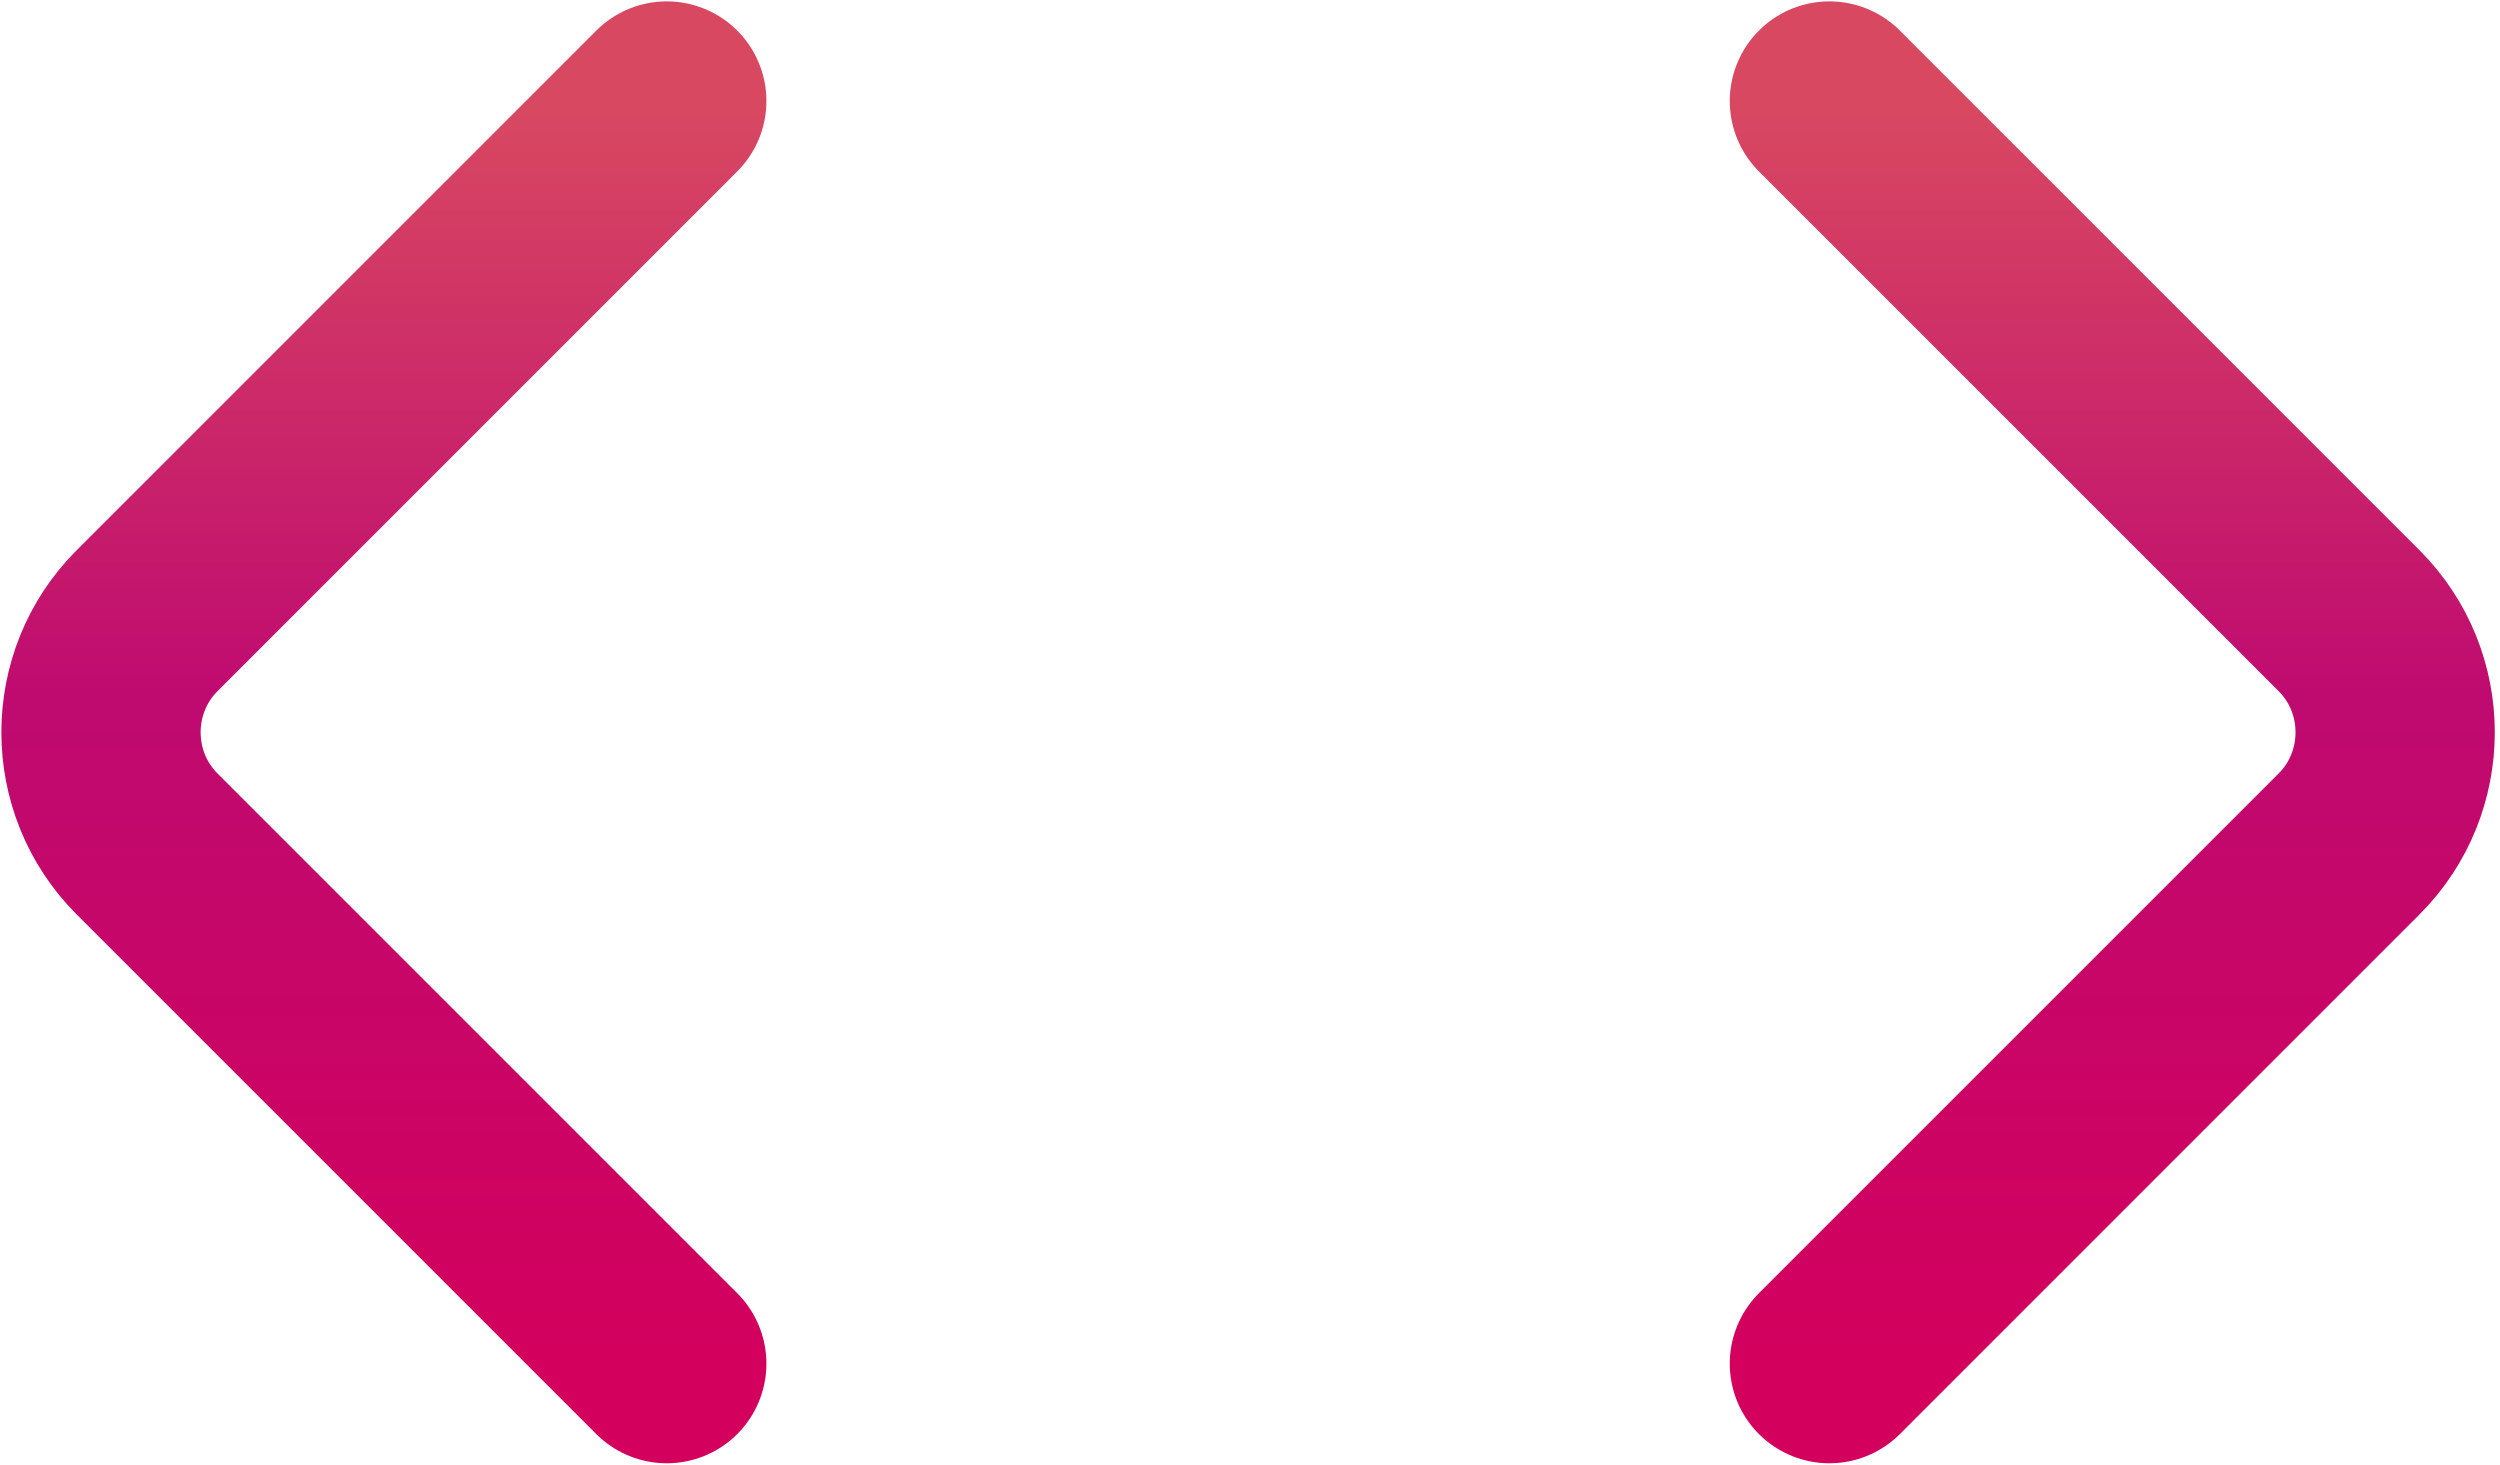 <svg xmlns="http://www.w3.org/2000/svg" width="99" height="58" fill="none" xmlns:v="https://vecta.io/nano"><g stroke-width="7.891" stroke-miterlimit="10" stroke-linecap="round" stroke-linejoin="round"><path d="M26.404 54L5.823 33.419C3.392 30.989 3.392 27.011 5.823 24.581L26.404 4" stroke="url(#A)"/><path d="M72.444 54L93.025 33.419C95.456 30.989 95.456 27.011 93.025 24.581L72.444 4" stroke="url(#B)"/></g><defs><linearGradient id="A" x1="15.202" y1="4" x2="15.202" y2="54" gradientUnits="userSpaceOnUse"><stop stop-color="#d84961"/><stop offset=".474" stop-color="#bf0a70"/><stop offset="1" stop-color="#d3005d"/></linearGradient><linearGradient id="B" x1="83.646" y1="4" x2="83.646" y2="54" gradientUnits="userSpaceOnUse"><stop stop-color="#d84961"/><stop offset=".474" stop-color="#bf0a70"/><stop offset="1" stop-color="#d3005d"/></linearGradient></defs></svg>